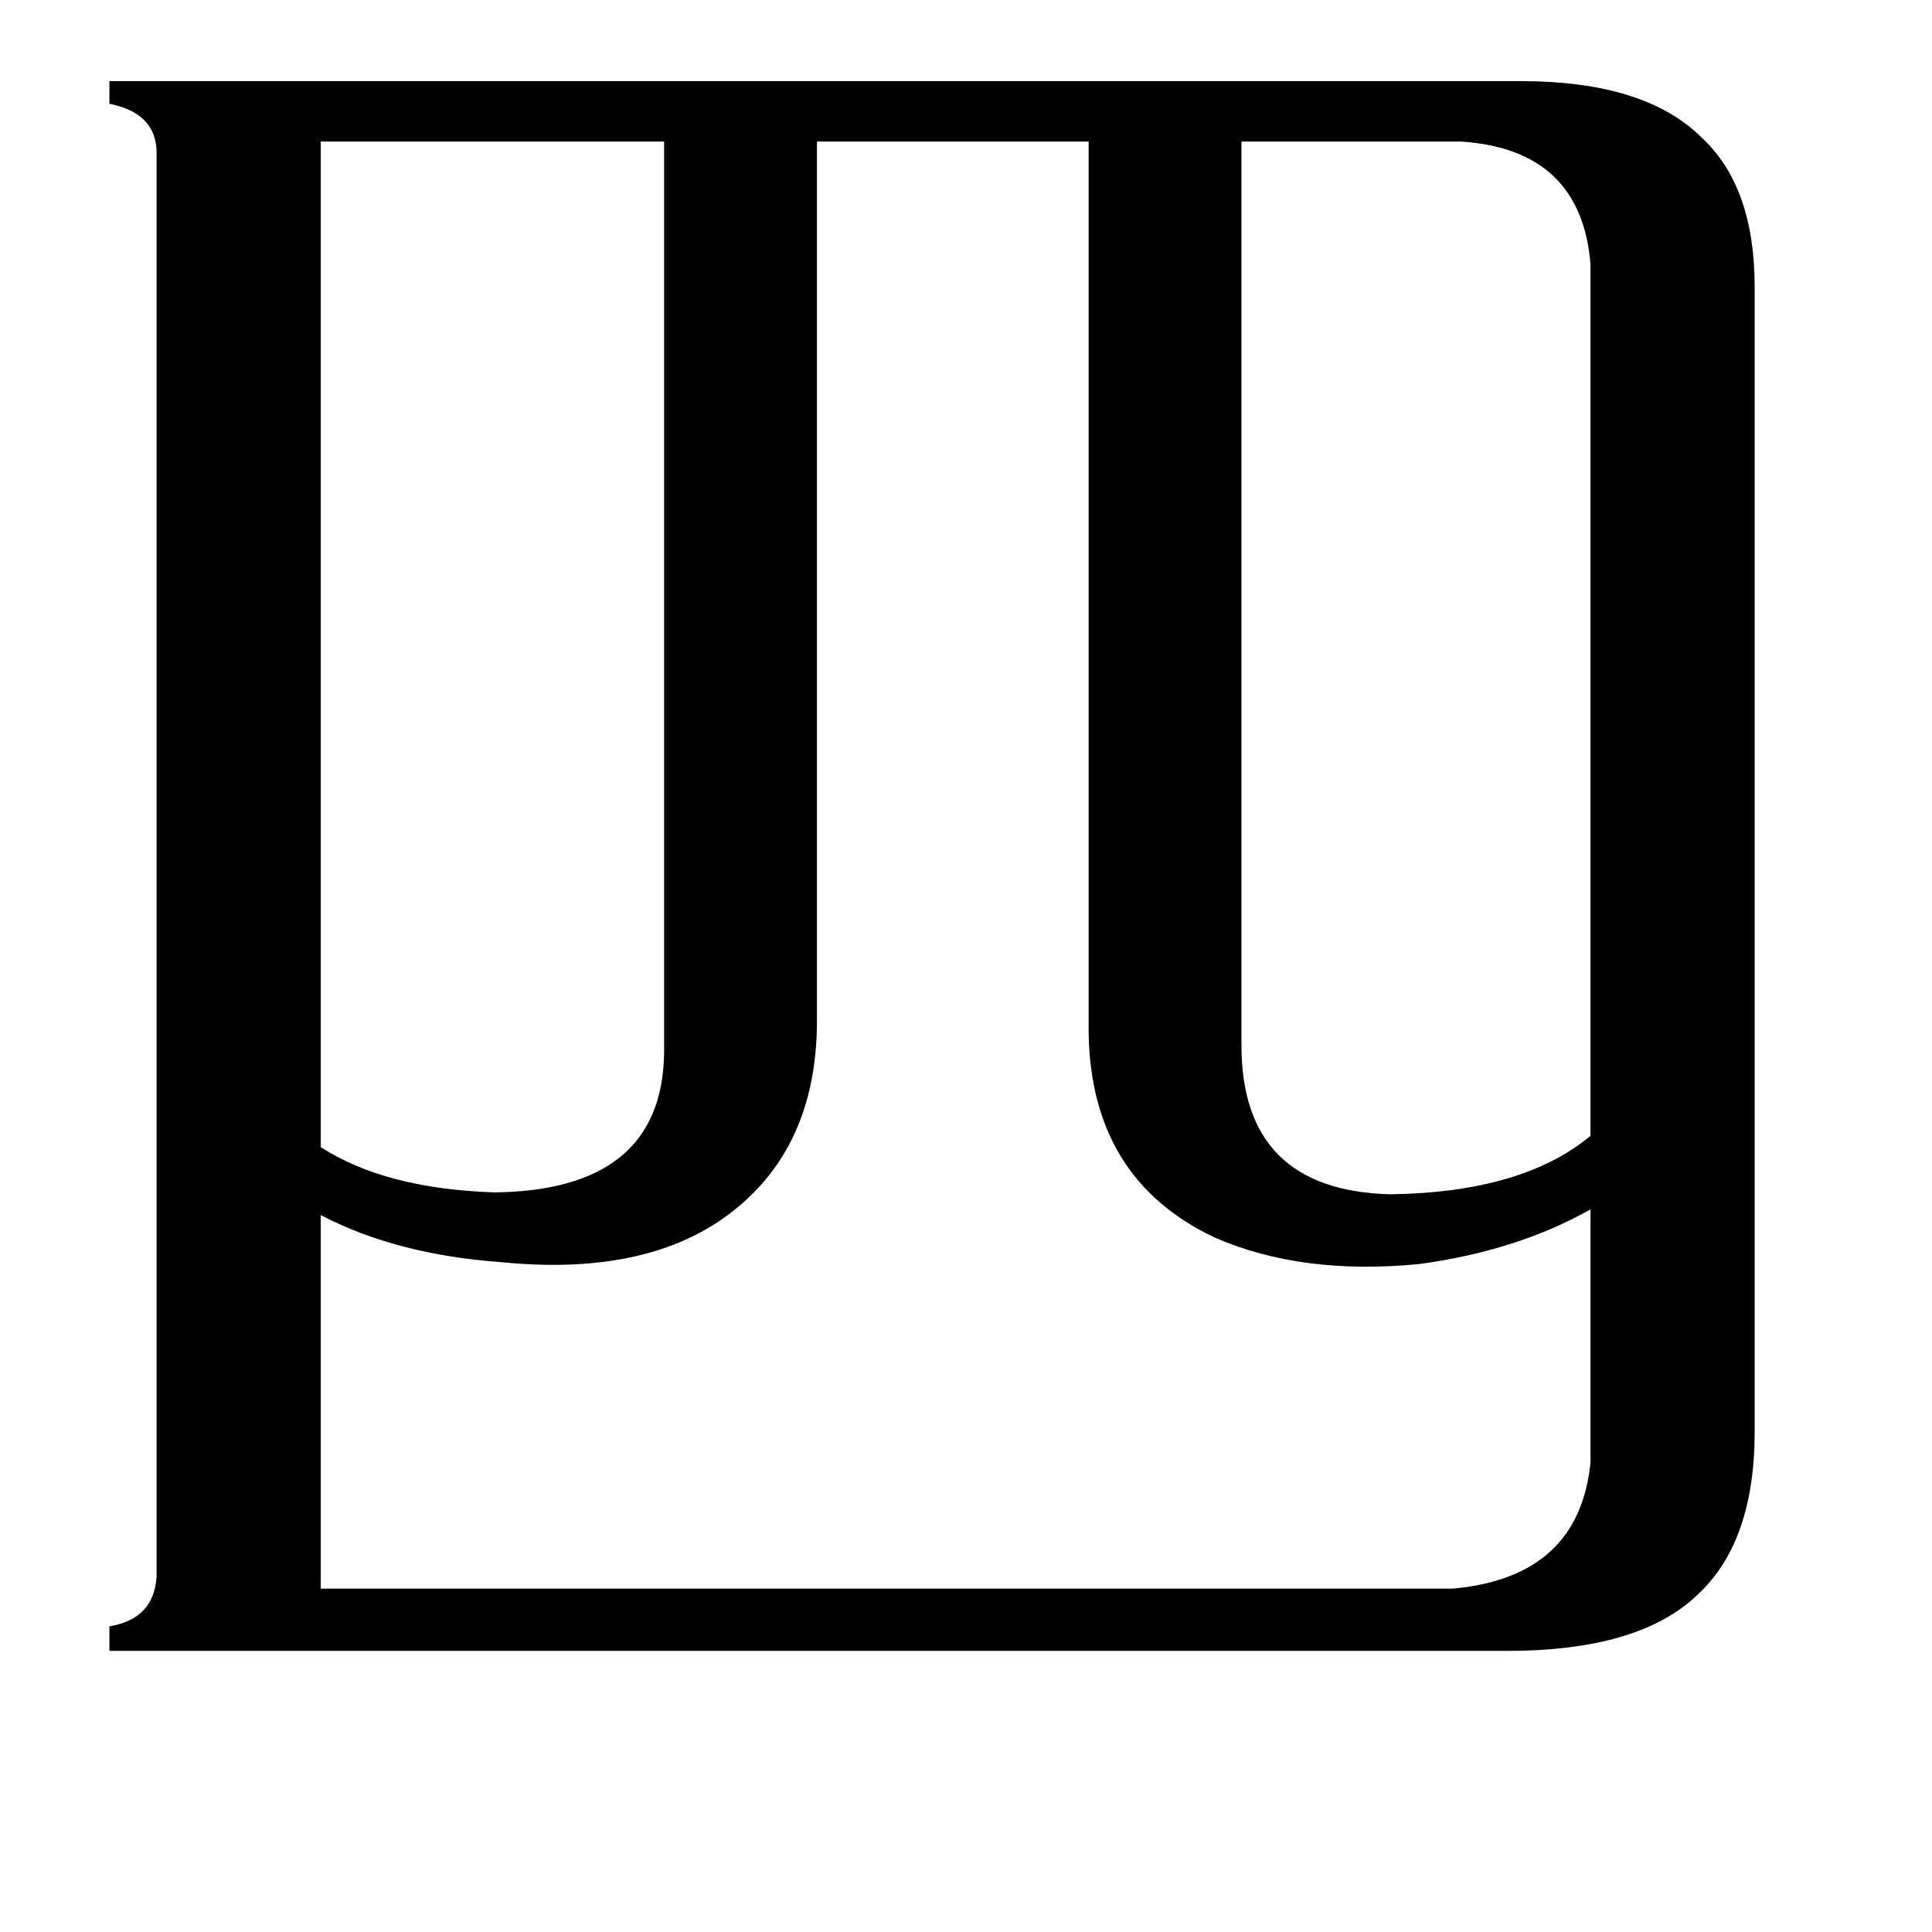 <svg xmlns="http://www.w3.org/2000/svg" viewBox="0 -800 1024 1024">
	<path fill="#000000" d="M170 -725V-192Q204 -170 262 -168Q351 -169 352 -242V-725ZM774 -725H658V-246Q658 -169 737 -167Q807 -168 843 -198V-660Q838 -721 774 -725ZM170 42H770Q837 36 843 -25V-159Q804 -137 752 -130Q690 -124 644 -144Q578 -175 577 -253V-725H433V-259Q433 -187 380 -152Q337 -124 266 -131Q210 -135 170 -156ZM83 -719Q83 -740 58 -745V-757H806Q872 -757 902 -727Q930 -701 930 -648V-41Q930 17 900 45Q869 75 799 75H58V62Q82 58 83 35Z"/>
</svg>